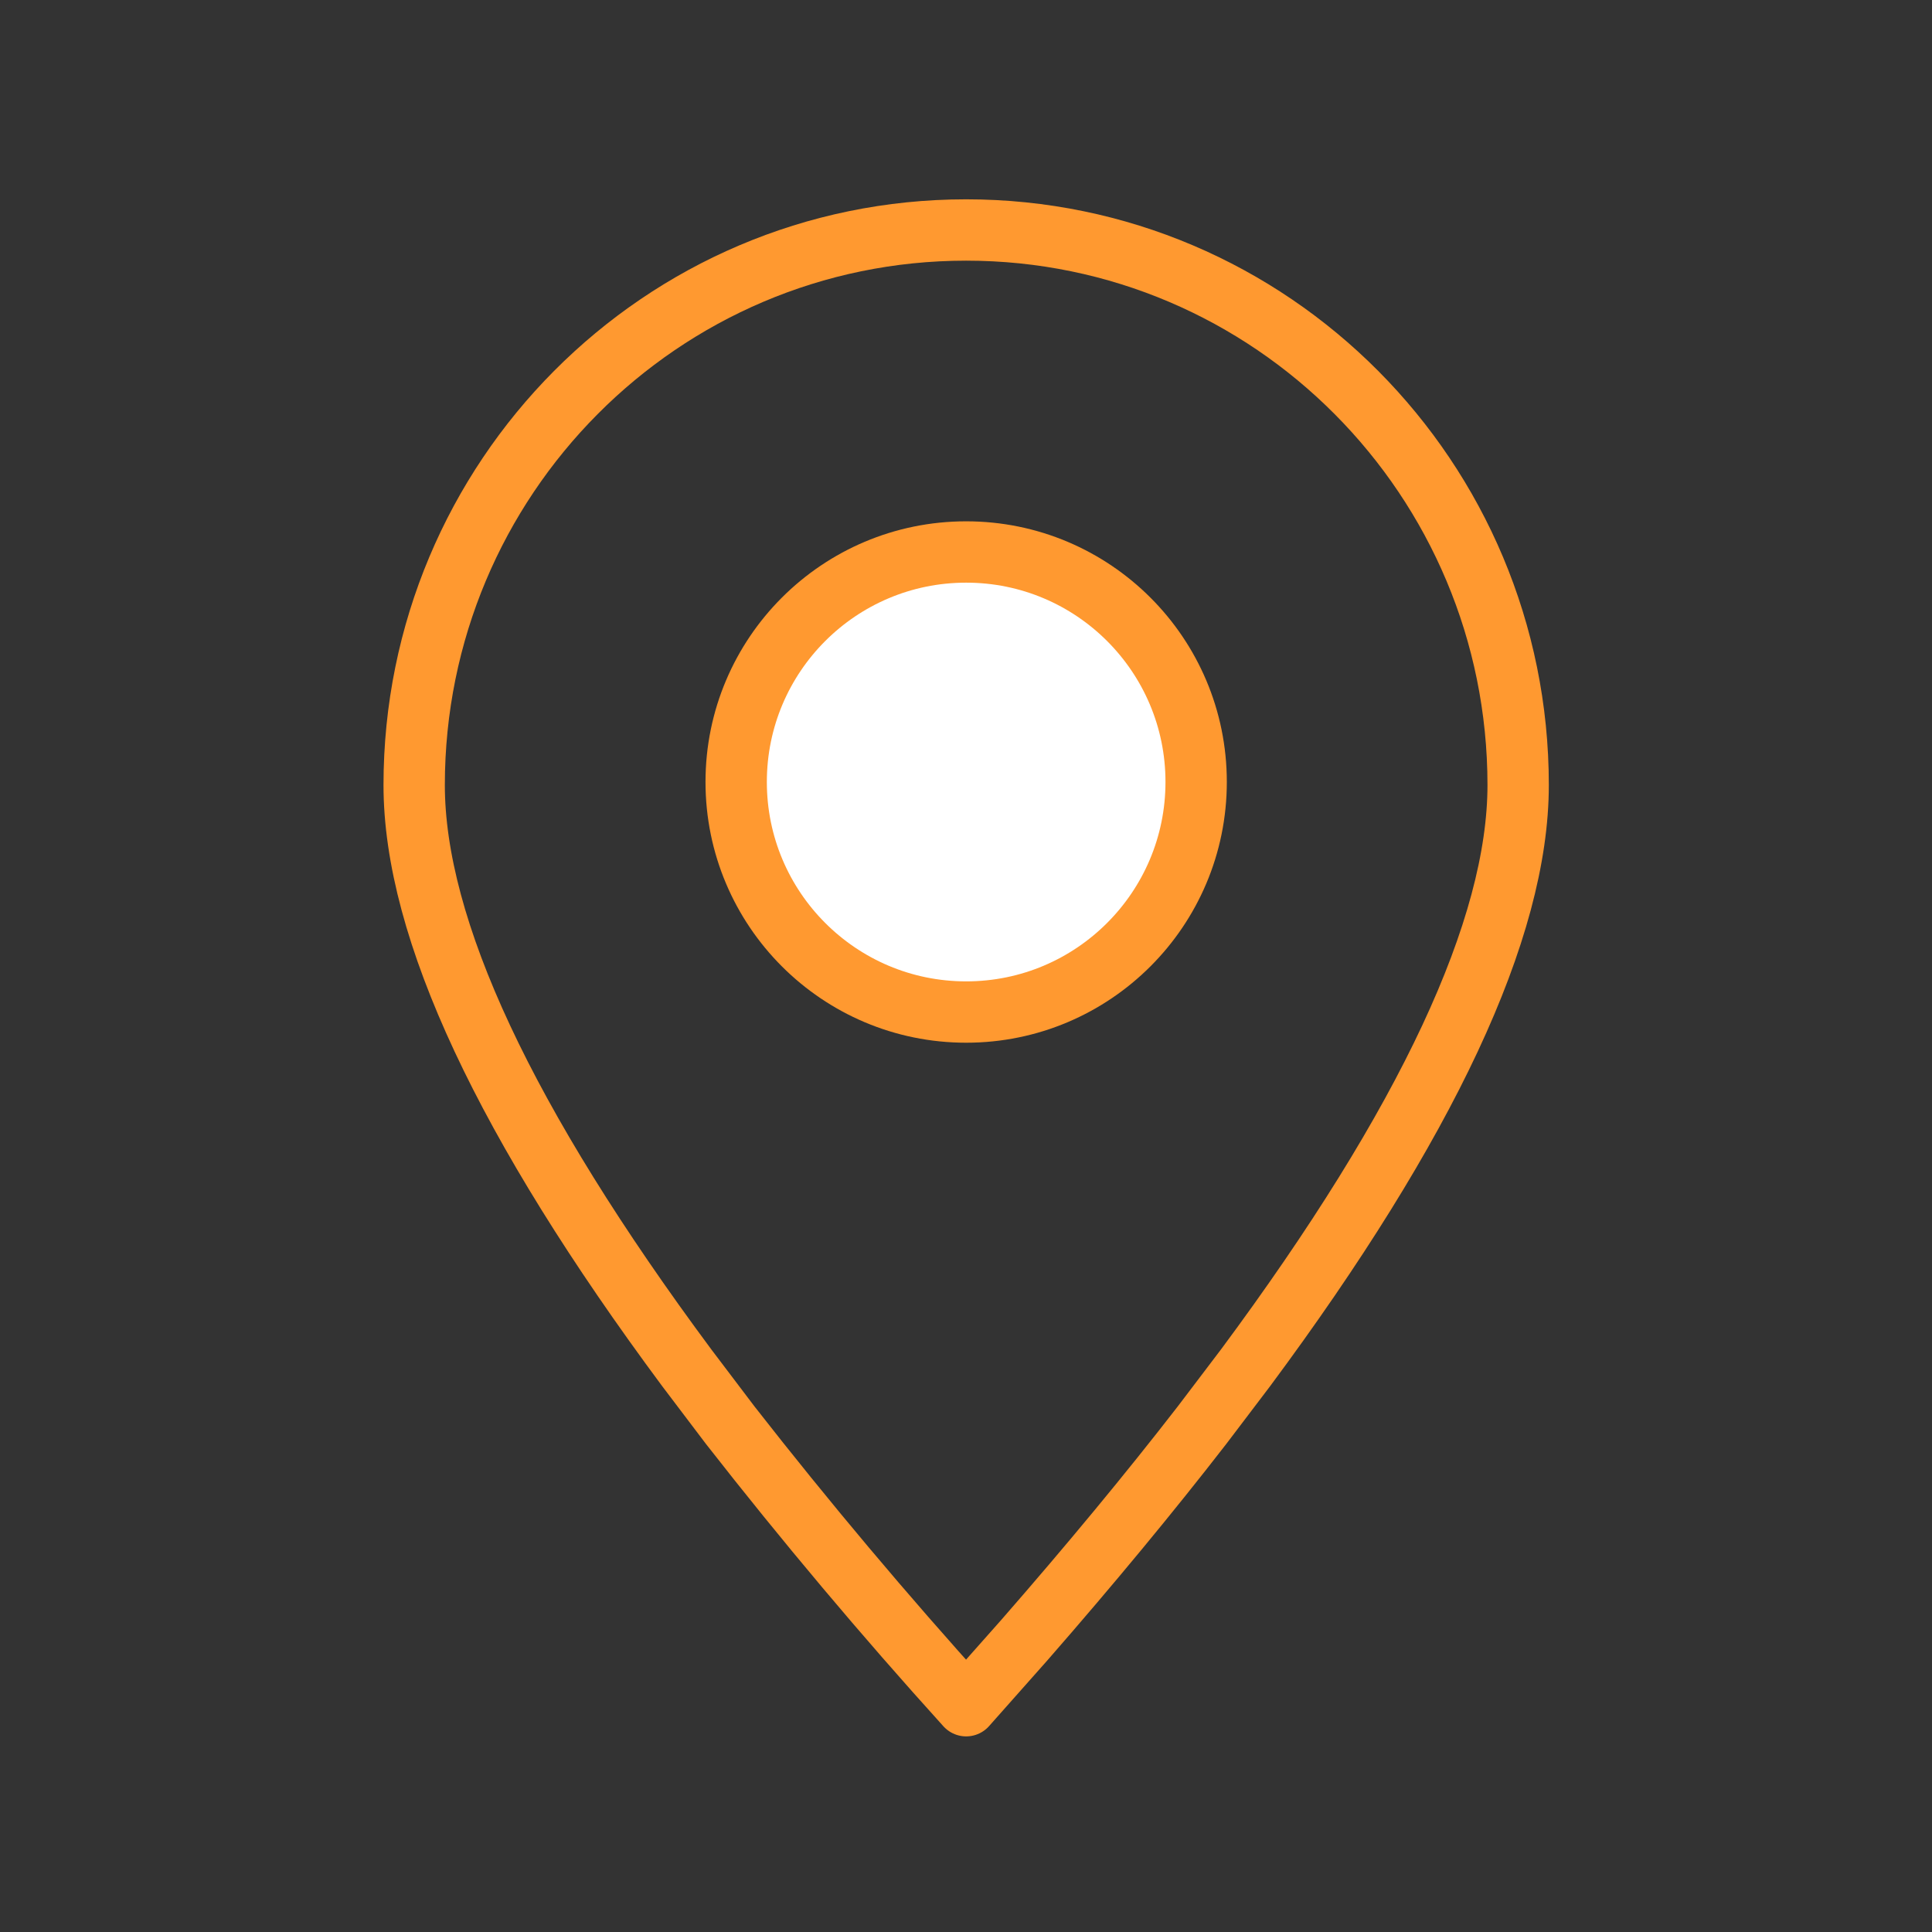 <svg width="24" height="24" viewBox="0 0 24 24" fill="none" xmlns="http://www.w3.org/2000/svg">
<rect x="0" y="0" width="24" height="24" fill="#333333" stroke="none"/>
<path fill-rule="evenodd" clip-rule="evenodd" d="M12.002 21.189L12.723 20.376C13.541 19.439 14.277 18.55 14.932 17.704L15.473 16.991C17.73 13.95 18.859 11.536 18.859 9.752C18.859 5.944 15.789 2.857 12.002 2.857C8.214 2.857 5.145 5.944 5.145 9.752C5.145 11.536 6.274 13.95 8.531 16.991L9.071 17.704C10.006 18.901 10.983 20.063 12.002 21.189Z" stroke="#FF9930" stroke-width="0.762" stroke-linecap="round" stroke-linejoin="round"/>
<path d="M12.002 12.572C13.58 12.572 14.859 11.292 14.859 9.714C14.859 8.136 13.58 6.857 12.002 6.857C10.424 6.857 9.145 8.136 9.145 9.714C9.145 11.292 10.424 12.572 12.002 12.572Z" fill="white" stroke="#FF9930" stroke-width="0.762" stroke-linecap="round" stroke-linejoin="round"/>
</svg>
